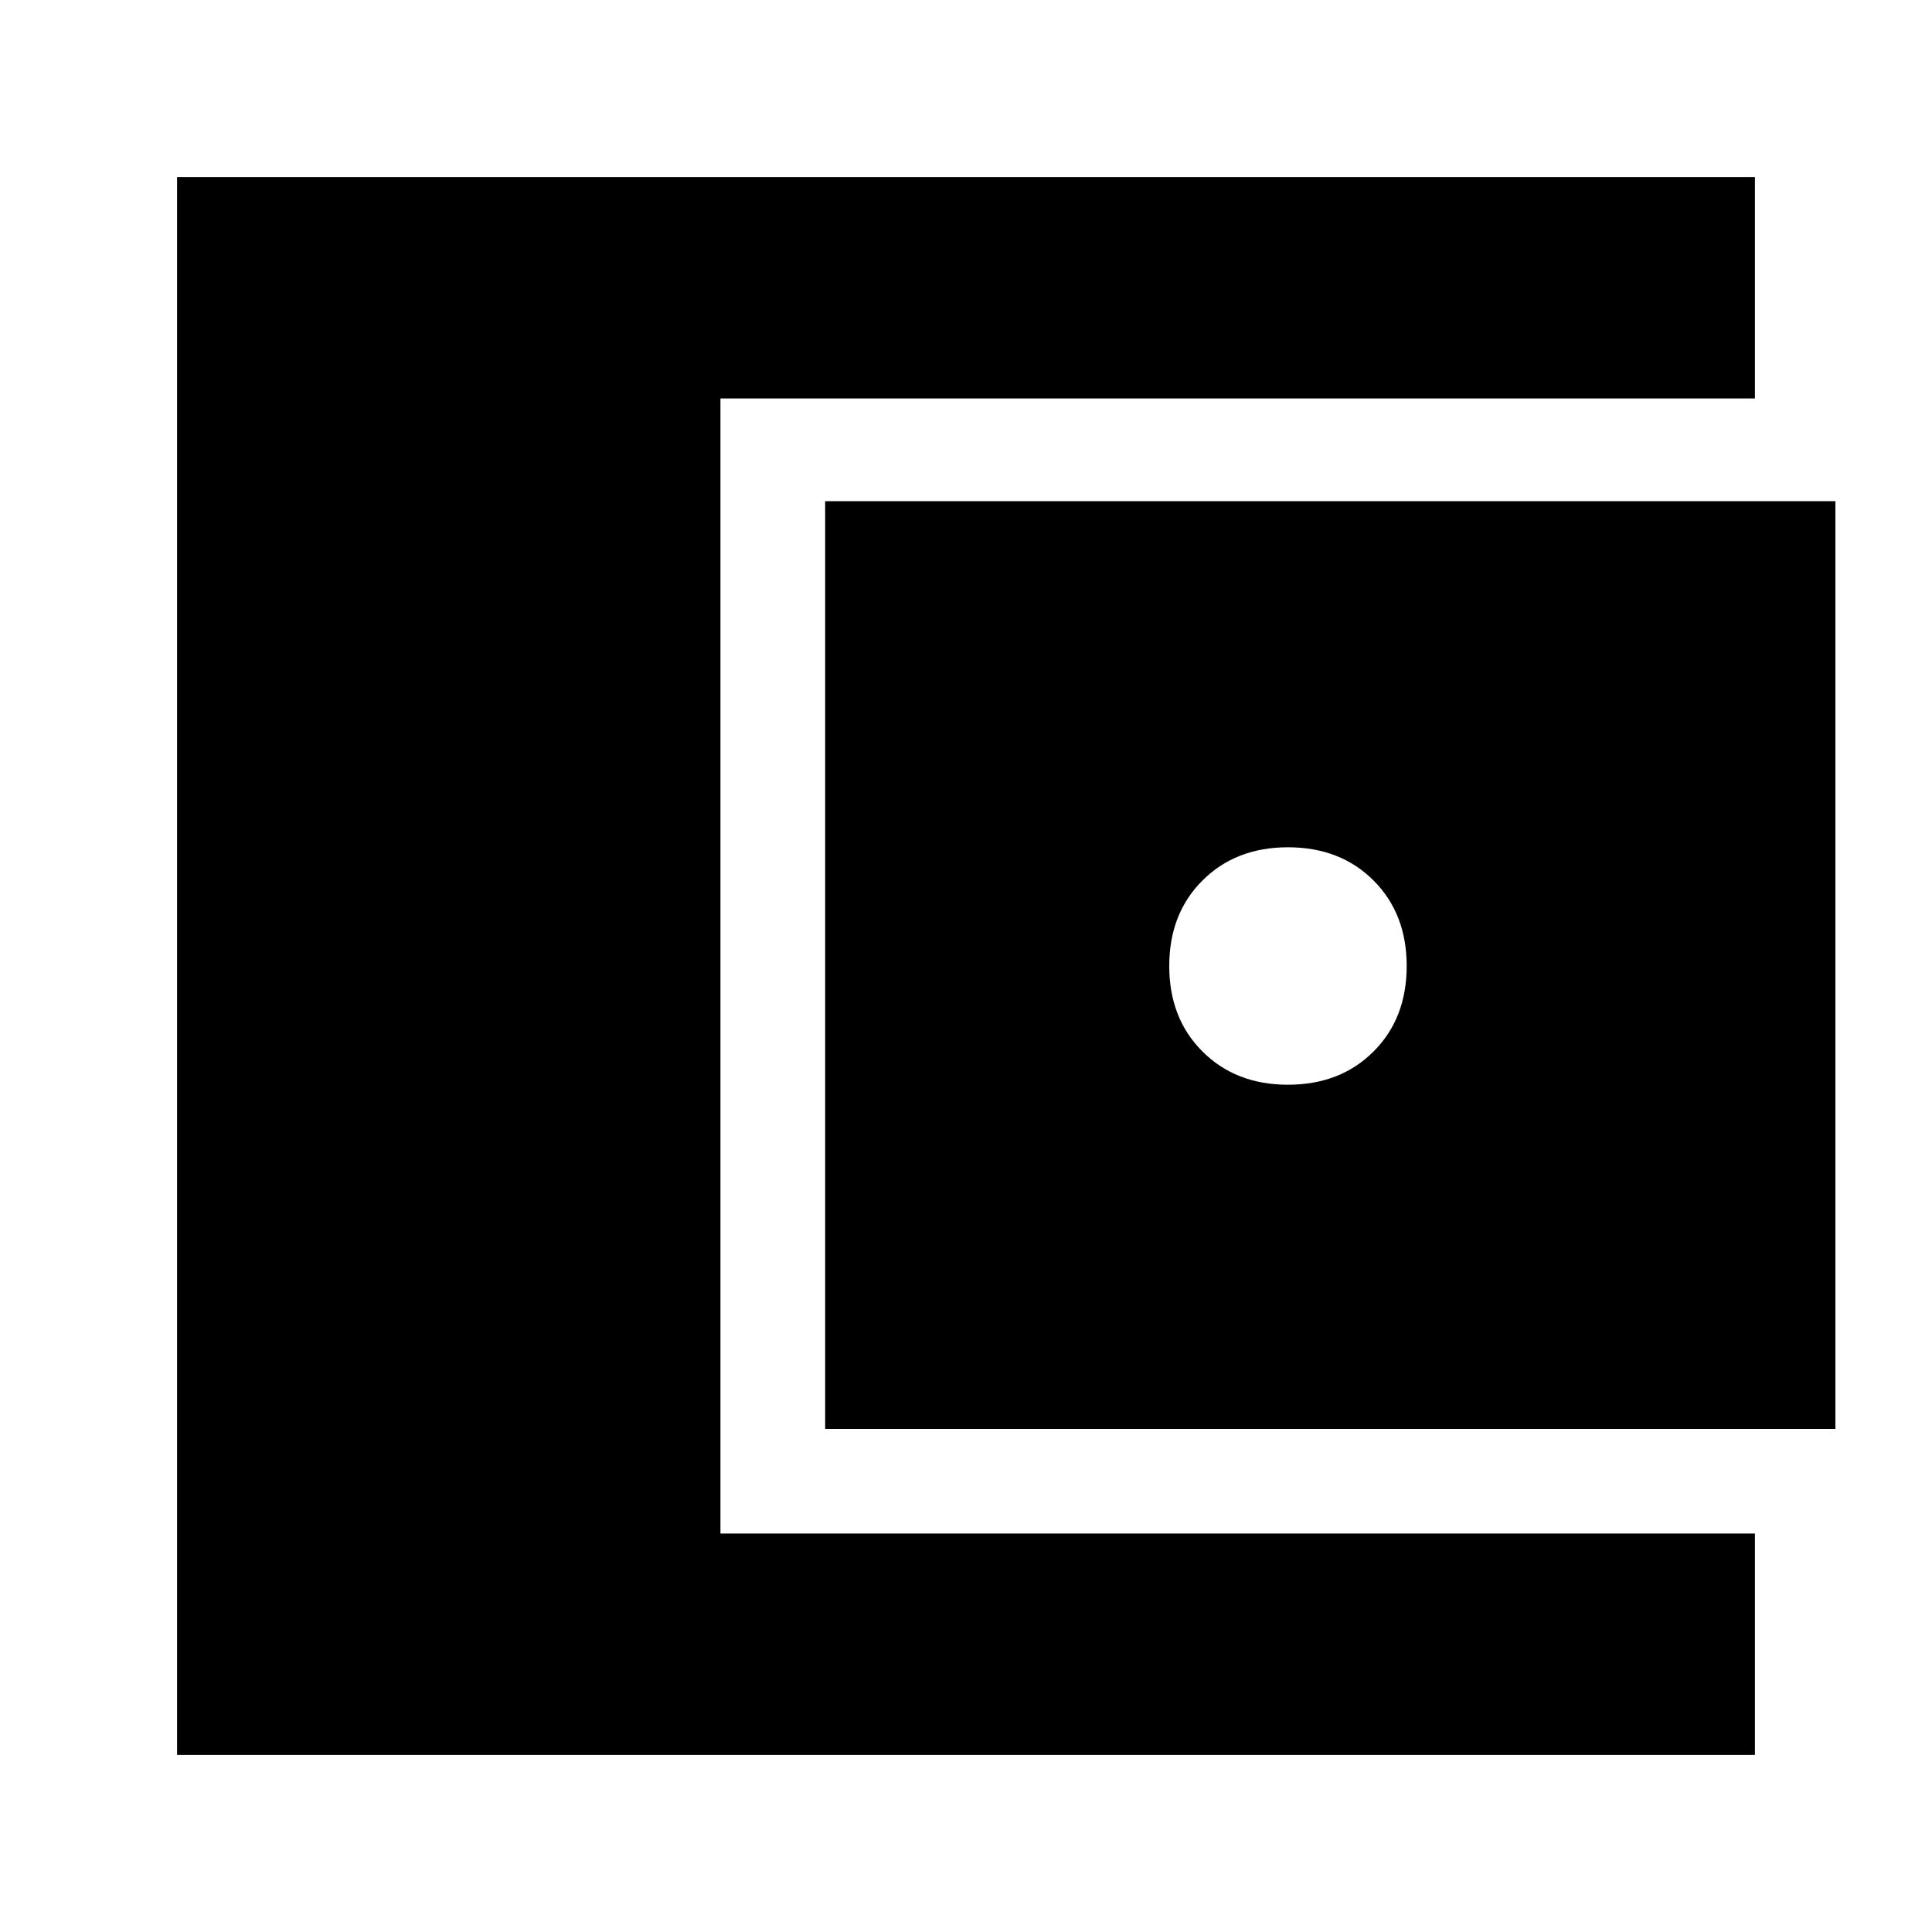 <svg xmlns="http://www.w3.org/2000/svg" height="20" width="20"><path d="M1.833 18.167V1.833h16.334v2.292H7.458v11.75h10.709v2.292Zm6.709-3.375V5.188H19v9.604Zm4.791-3.563q.542 0 .886-.344.343-.343.343-.885t-.343-.885q-.344-.344-.886-.344-.541 0-.885.344-.344.343-.344.885t.344.885q.344.344.885.344Z"/></svg>